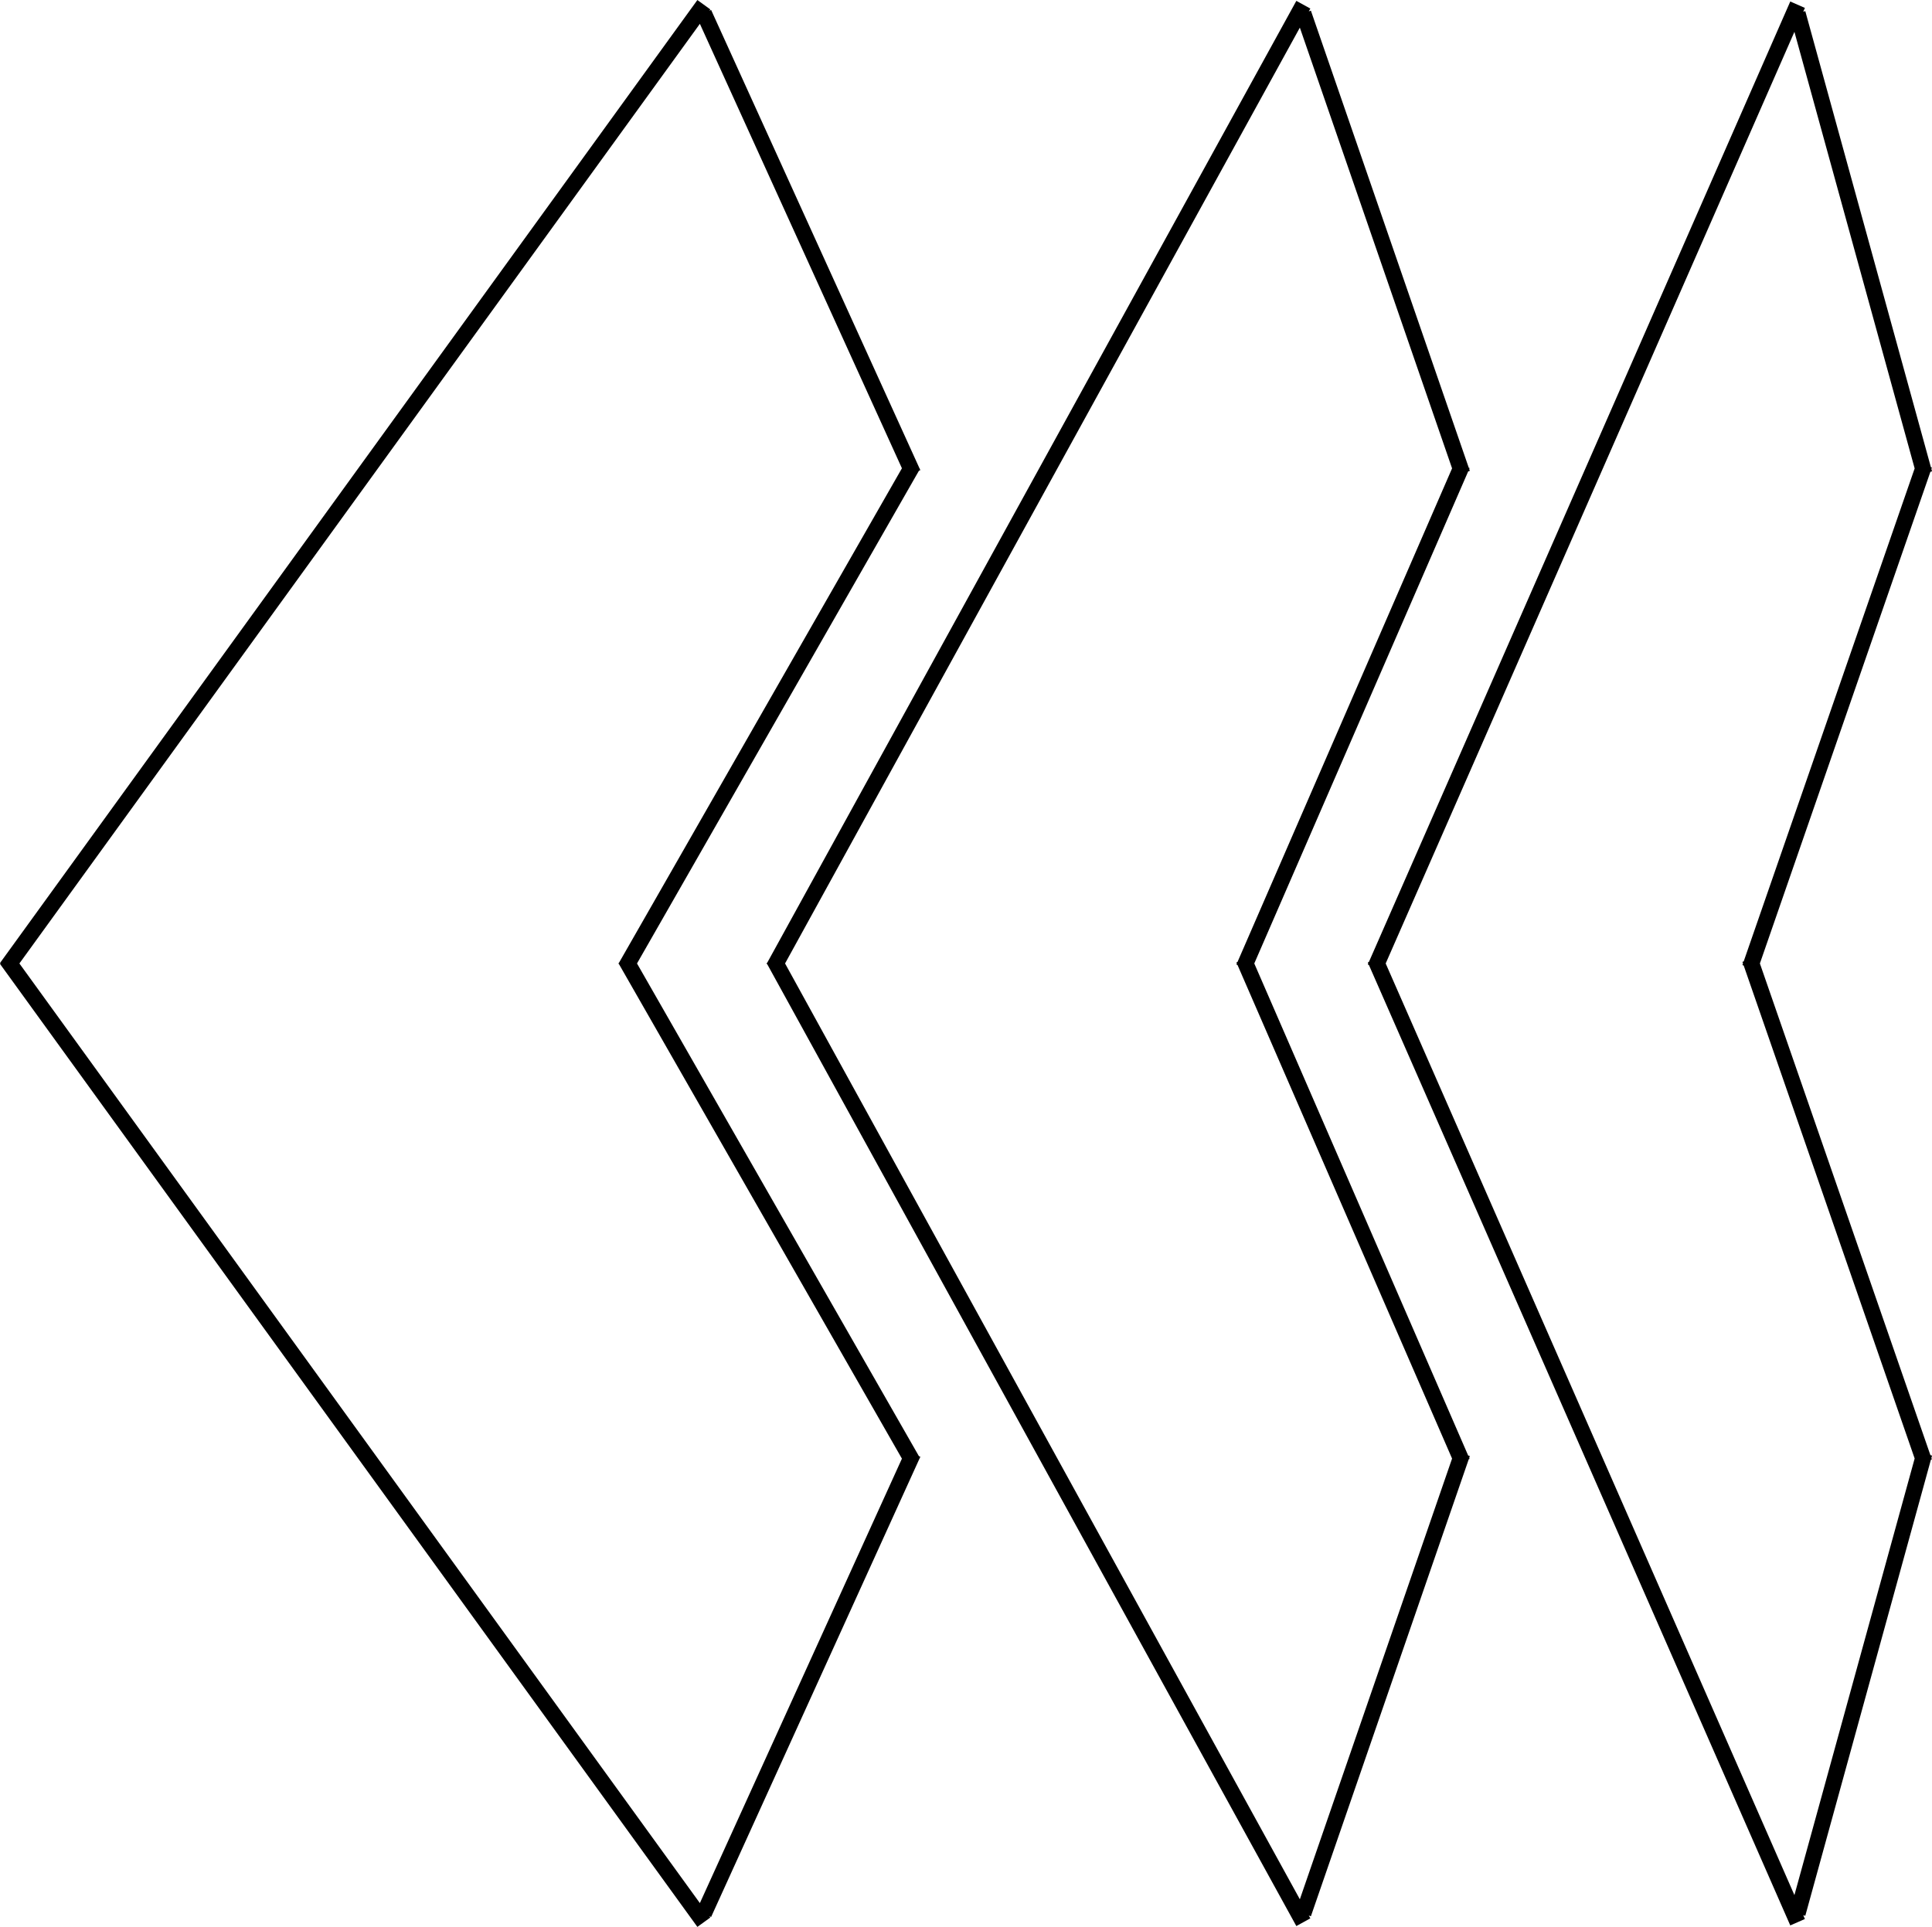 <svg id="left-icon" xmlns="http://www.w3.org/2000/svg" viewBox="0 0 241.77 241.17">
  <title>left-icon</title>
  <path d="M92.2,5,4.93,125.53M92.2,245,4.93,124.47m77.45,0,36,62.93m-36-61.87,36-62.93M92.2,6.07l26.18,57.6M92.2,243.93l26.18-57.6M167.22,5,100.93,125.53M167.22,245,100.93,124.47m58.83,0,27.35,62.93m-27.35-61.87L187.11,62.6M167.22,6.07l19.89,57.6M167.22,243.93l19.89-57.6M229.07,5,176.2,125.53M229.07,245,176.2,124.47m46.91,0,21.82,62.93m-21.82-61.87L244.93,62.6M229.07,6.07l15.86,57.6M229.07,243.93l15.86-57.6" transform="translate(-4.12 -4.41)" fill="none" stroke="#000" stroke-miterlimit="10" stroke-width="2"/>
</svg>
